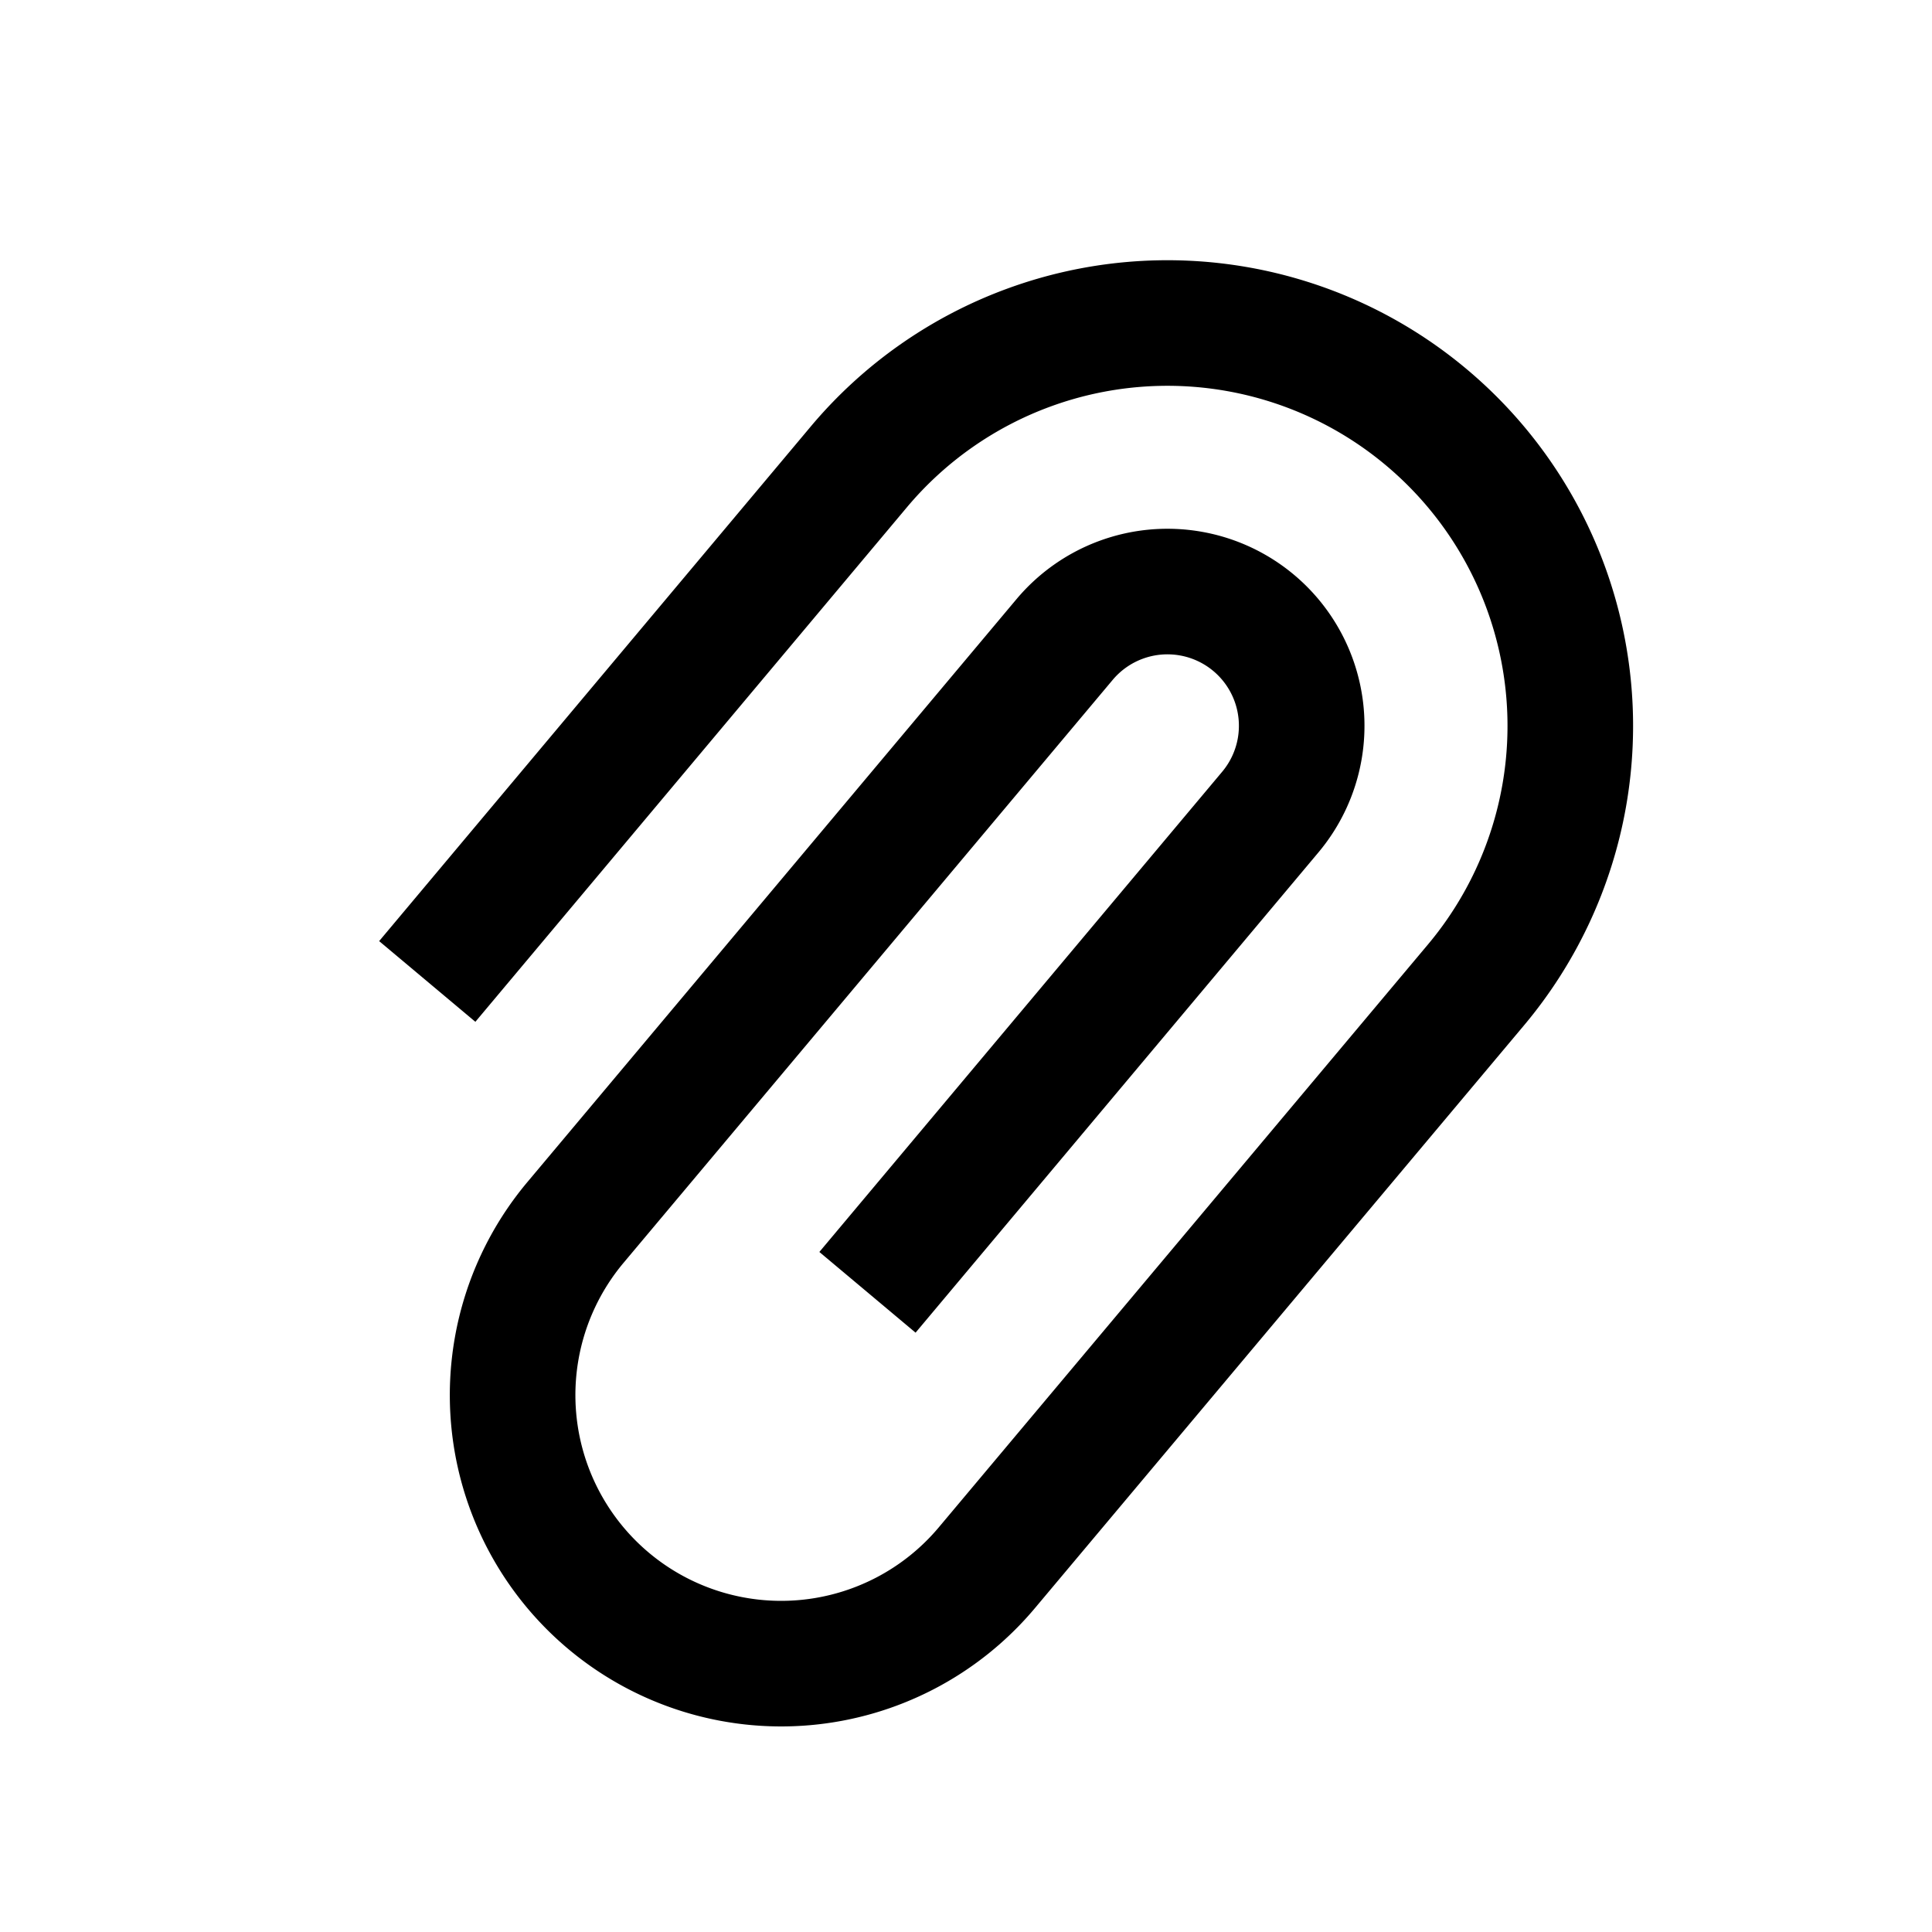 <svg xmlns="http://www.w3.org/2000/svg" fill="none" viewBox="0 0 20 20">
  <path stroke="currentColor" stroke-linejoin="round" stroke-width="1.3" d="M4.423 10.16L8.89 4.834a4.17 4.17 0 015.876-.514v0a4.17 4.17 0 01.514 5.875l-5.064 6.034a2.78 2.78 0 01-3.916.343v0a2.78 2.78 0 01-.343-3.917l5.063-6.034a1.39 1.39 0 011.959-.172v0a1.39 1.39 0 01.17 1.959l-4.169 4.97"/>
</svg>
